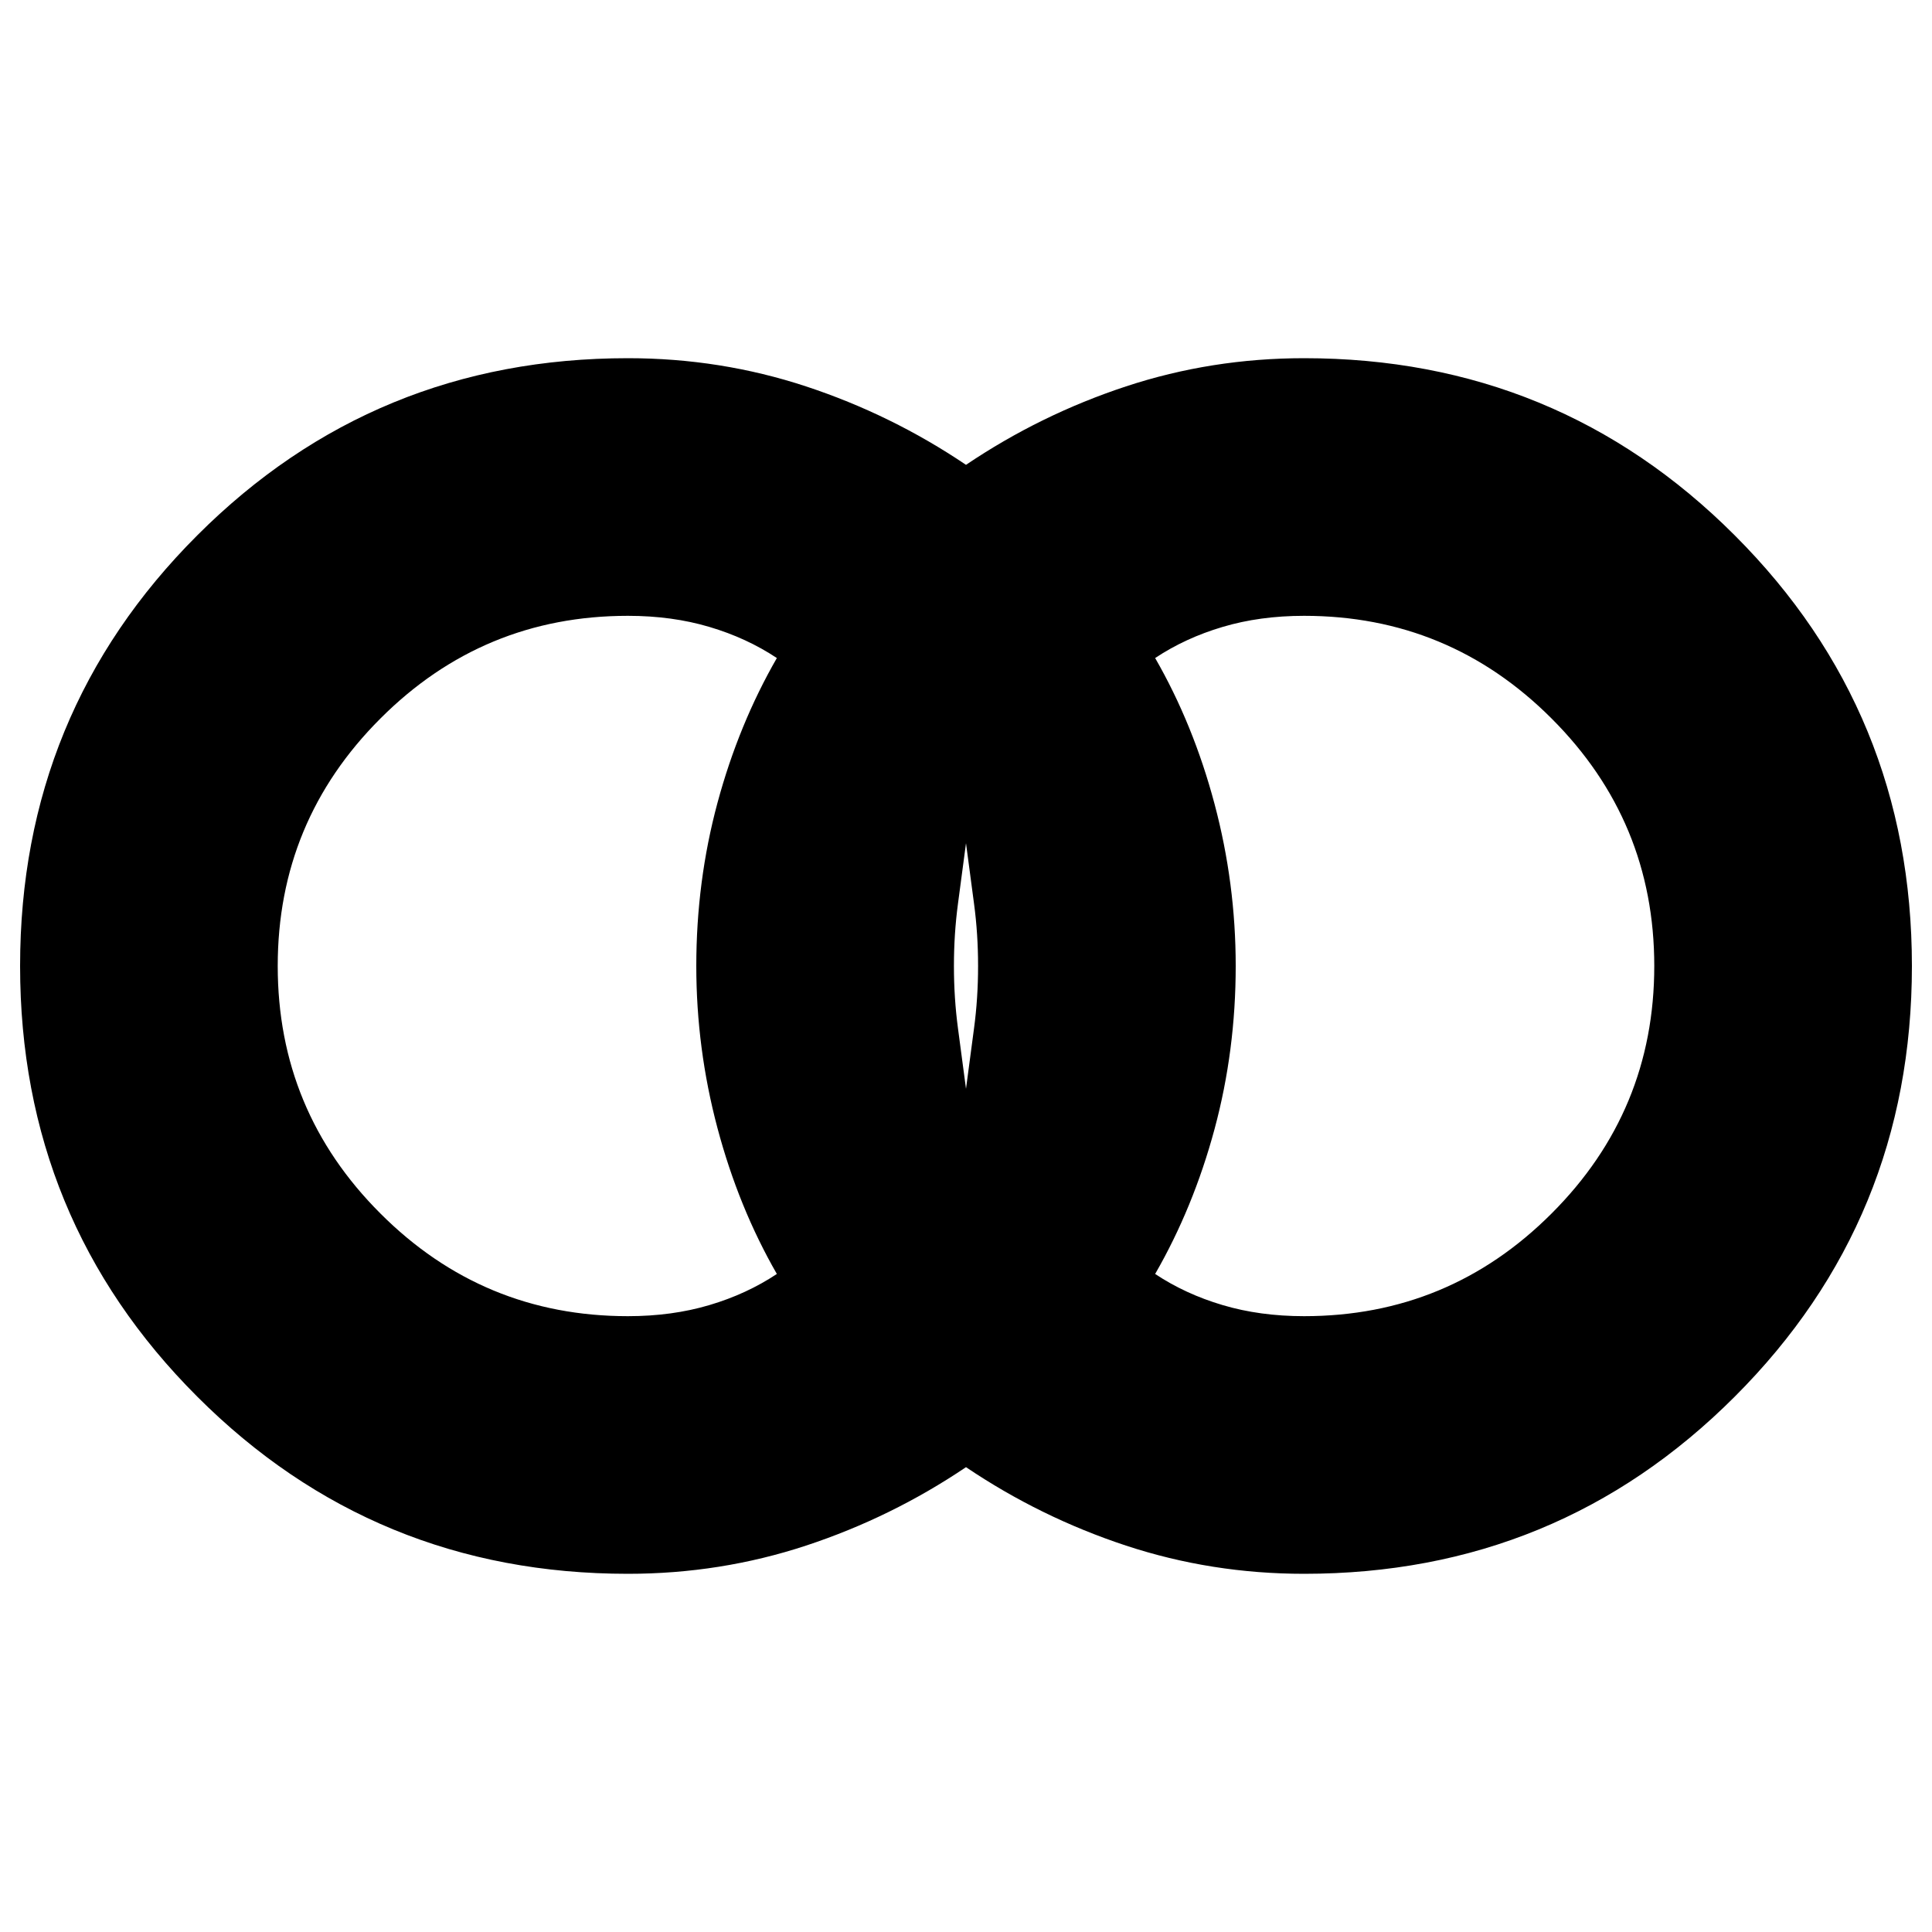<svg xmlns="http://www.w3.org/2000/svg" height="20" width="20"><path d="M13.5 13.625q1.5 0 2.562-1.063Q17.125 11.5 17.125 10q0-1.5-1.063-2.562Q15 6.375 13.5 6.375q-.458 0-.844.115-.385.114-.698.322.396.688.615 1.511.219.823.219 1.677 0 .875-.219 1.688-.219.812-.615 1.5.313.208.698.322.386.115.844.115ZM10 11.271l.083-.625q.042-.313.042-.646t-.042-.646L10 8.729l-.083.625q-.042.313-.042.646t.042.646l.083.625Zm-3.5 2.354q.458 0 .844-.115.385-.114.698-.322-.396-.688-.615-1.511-.219-.823-.219-1.677 0-.875.219-1.688.219-.812.615-1.5-.313-.208-.698-.322-.386-.115-.844-.115-1.5 0-2.562 1.063Q2.875 8.5 2.875 10q0 1.5 1.063 2.562Q5 13.625 6.5 13.625Zm0 2.667q-2.625 0-4.458-1.834Q.208 12.625.208 10t1.834-4.458Q3.875 3.708 6.5 3.708q.958 0 1.844.292.885.292 1.656.812.771-.52 1.656-.812.886-.292 1.844-.292 2.625 0 4.458 1.834Q19.792 7.375 19.792 10t-1.834 4.458q-1.833 1.834-4.458 1.834-.958 0-1.844-.292-.885-.292-1.656-.812-.771.52-1.656.812-.886.292-1.844.292Z"/></svg>